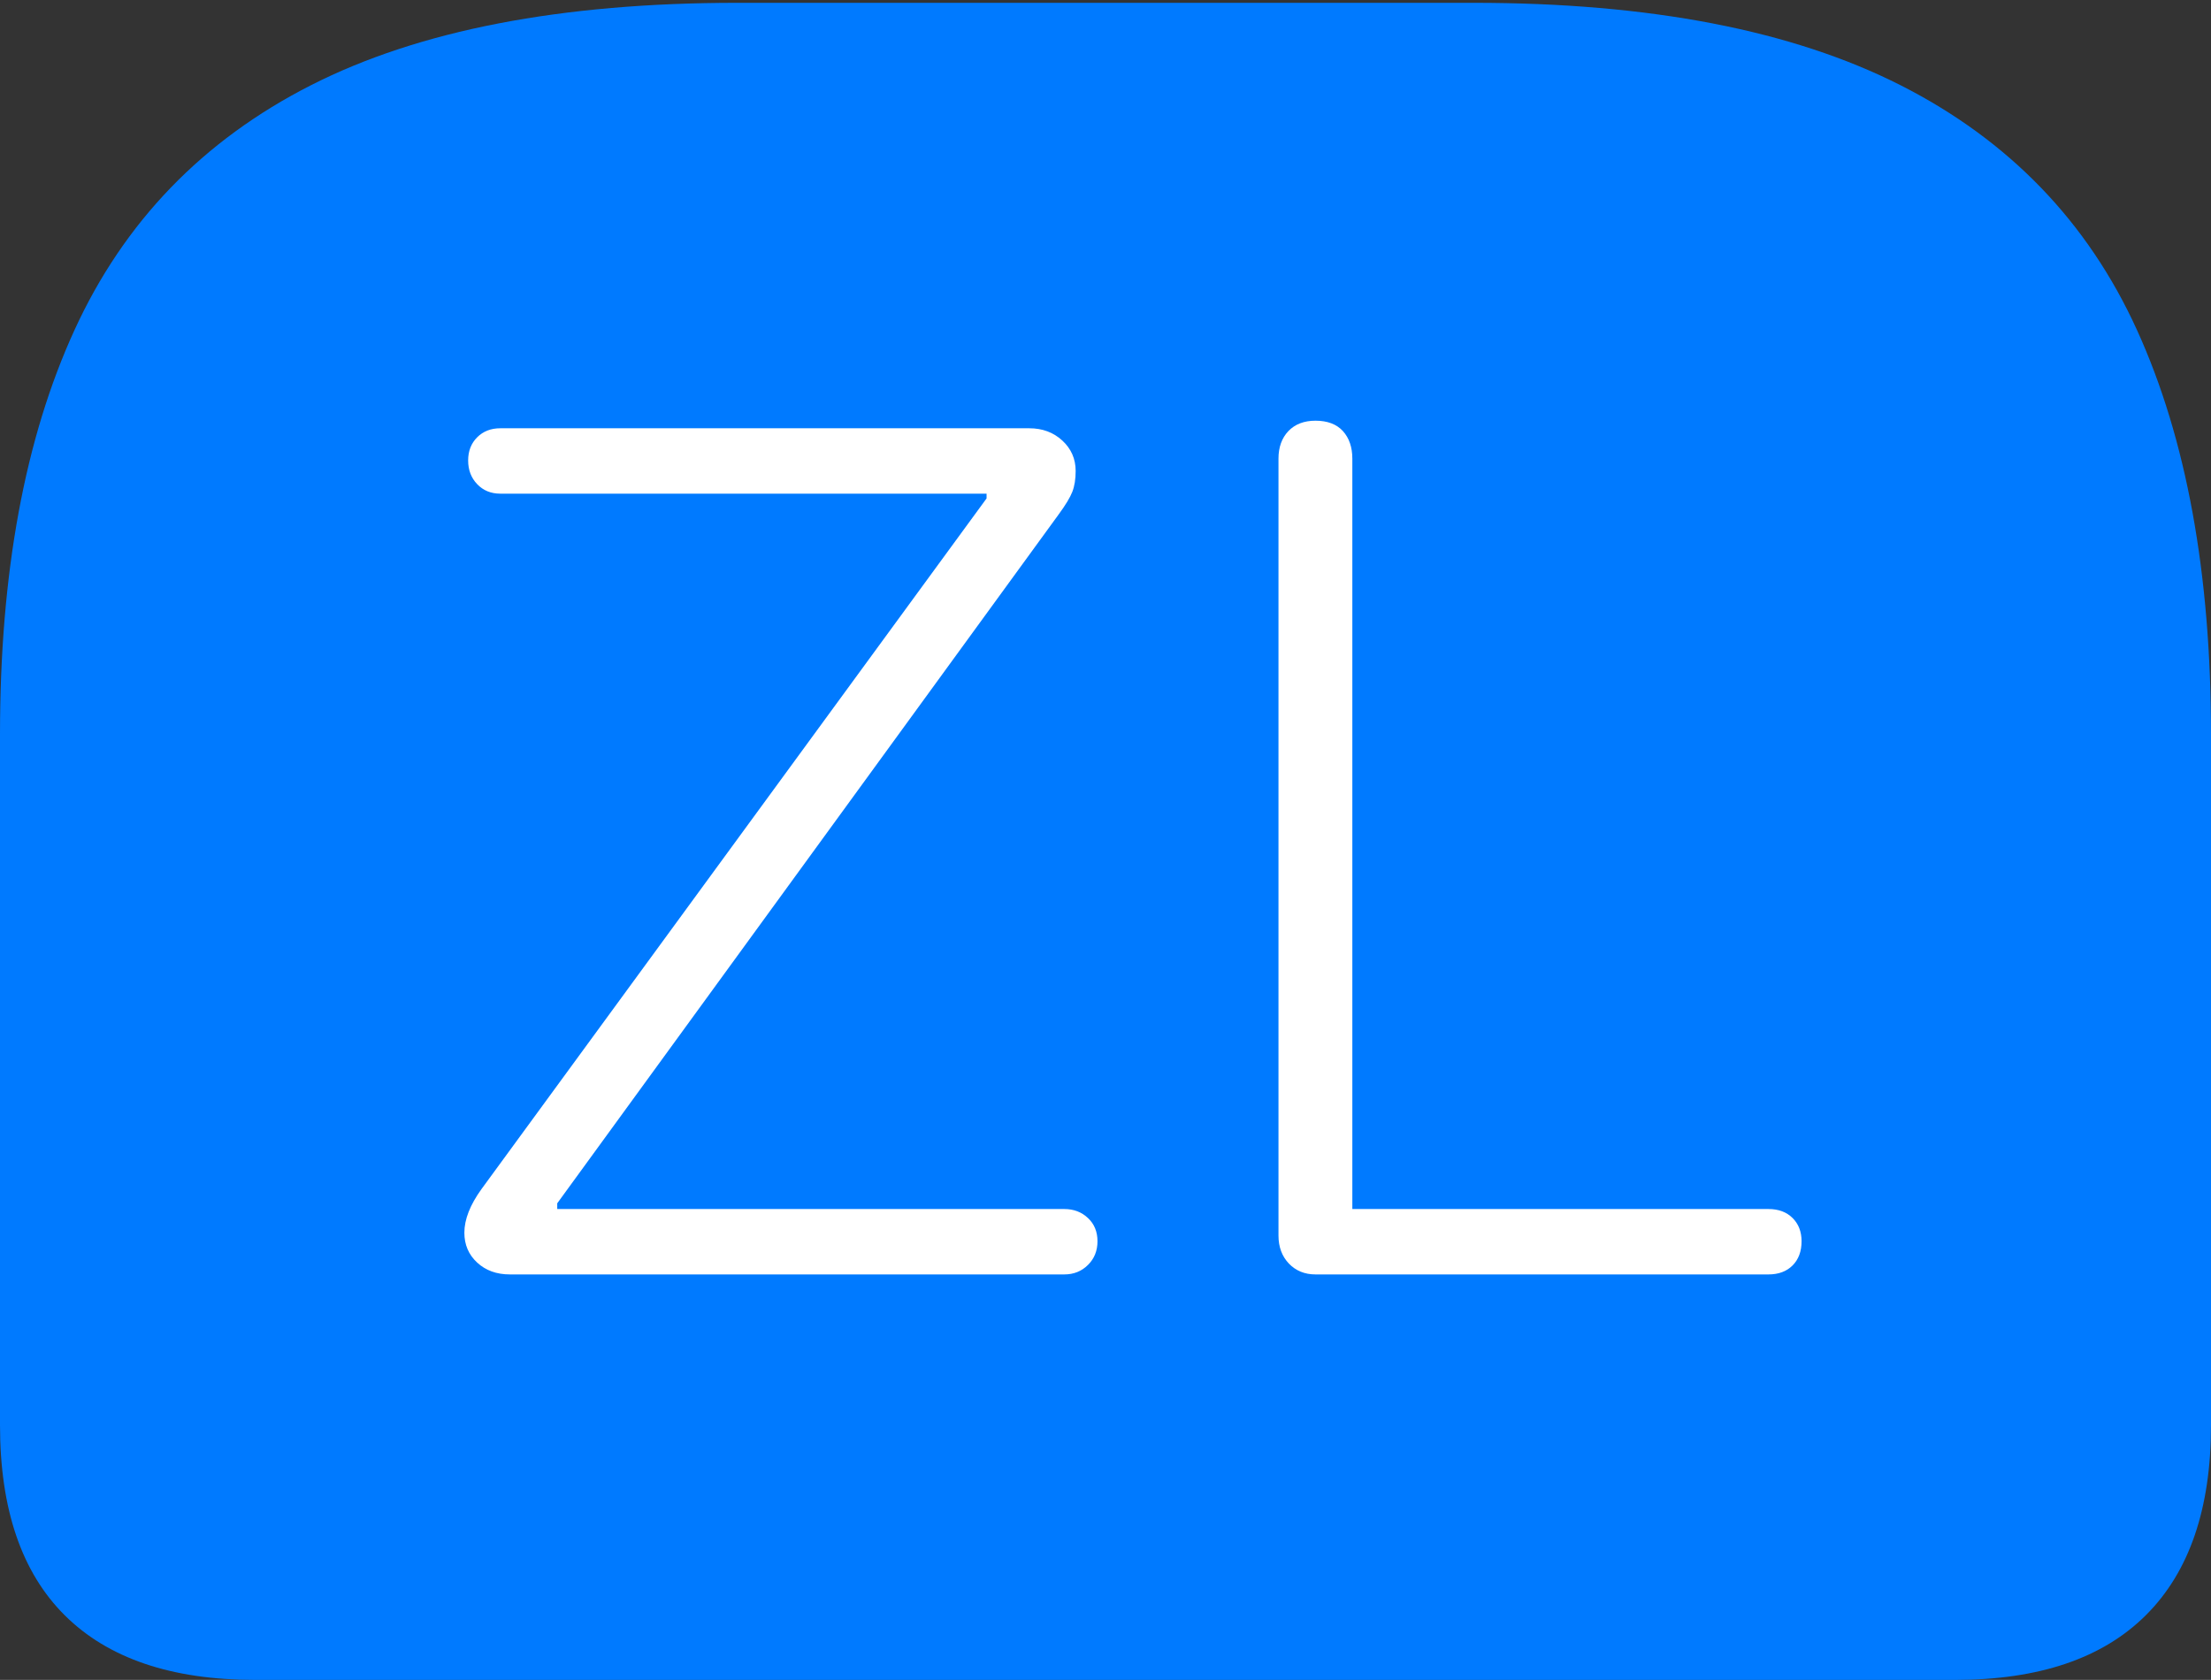 <?xml version="1.0" encoding="UTF-8"?>
<!--Generator: Apple Native CoreSVG 175-->
<!DOCTYPE svg
PUBLIC "-//W3C//DTD SVG 1.1//EN"
       "http://www.w3.org/Graphics/SVG/1.1/DTD/svg11.dtd">
<svg version="1.1" xmlns="http://www.w3.org/2000/svg" xmlns:xlink="http://www.w3.org/1999/xlink" width="22.783" height="17.314">
 <rect width="100%" height="100%" fill="#333333" stroke="none"/>
 <g>
  <rect height="17.314" opacity="0" width="22.783" x="0" y="0"/>
  <path d="M7.598 0.029Q4.873 0.029 3.203 0.879Q1.533 1.729 0.767 3.403Q0 5.078 0 7.568L0 14.688Q0 15.986 0.669 16.65Q1.338 17.314 2.627 17.314L20.146 17.314Q21.445 17.314 22.114 16.645Q22.783 15.977 22.783 14.688L22.783 7.568Q22.783 5.078 22.021 3.403Q21.26 1.729 19.585 0.879Q17.91 0.029 15.185 0.029Z" fill="#007aff"/>
  <path d="M5.254 13.135Q5.049 13.135 4.917 13.013Q4.785 12.891 4.785 12.705Q4.785 12.5 4.961 12.256L10.166 5.137L10.166 5.088L5.156 5.088Q5.01 5.088 4.917 4.99Q4.824 4.893 4.824 4.746Q4.824 4.6 4.917 4.507Q5.01 4.414 5.156 4.414L10.605 4.414Q10.81 4.414 10.947 4.541Q11.084 4.668 11.084 4.854Q11.084 4.98 11.05 5.068Q11.016 5.156 10.908 5.303L5.742 12.402L5.742 12.461L10.967 12.461Q11.113 12.461 11.211 12.554Q11.309 12.646 11.309 12.793Q11.309 12.94 11.211 13.037Q11.113 13.135 10.967 13.135ZM13.555 13.135Q13.389 13.135 13.281 13.023Q13.174 12.91 13.174 12.734L13.174 4.727Q13.174 4.551 13.276 4.443Q13.379 4.336 13.555 4.336Q13.74 4.336 13.838 4.443Q13.935 4.551 13.935 4.727L13.935 12.461L18.223 12.461Q18.379 12.461 18.472 12.554Q18.564 12.646 18.564 12.793Q18.564 12.949 18.472 13.042Q18.379 13.135 18.223 13.135Z" fill="#ffffff"/>
 </g>
</svg>
